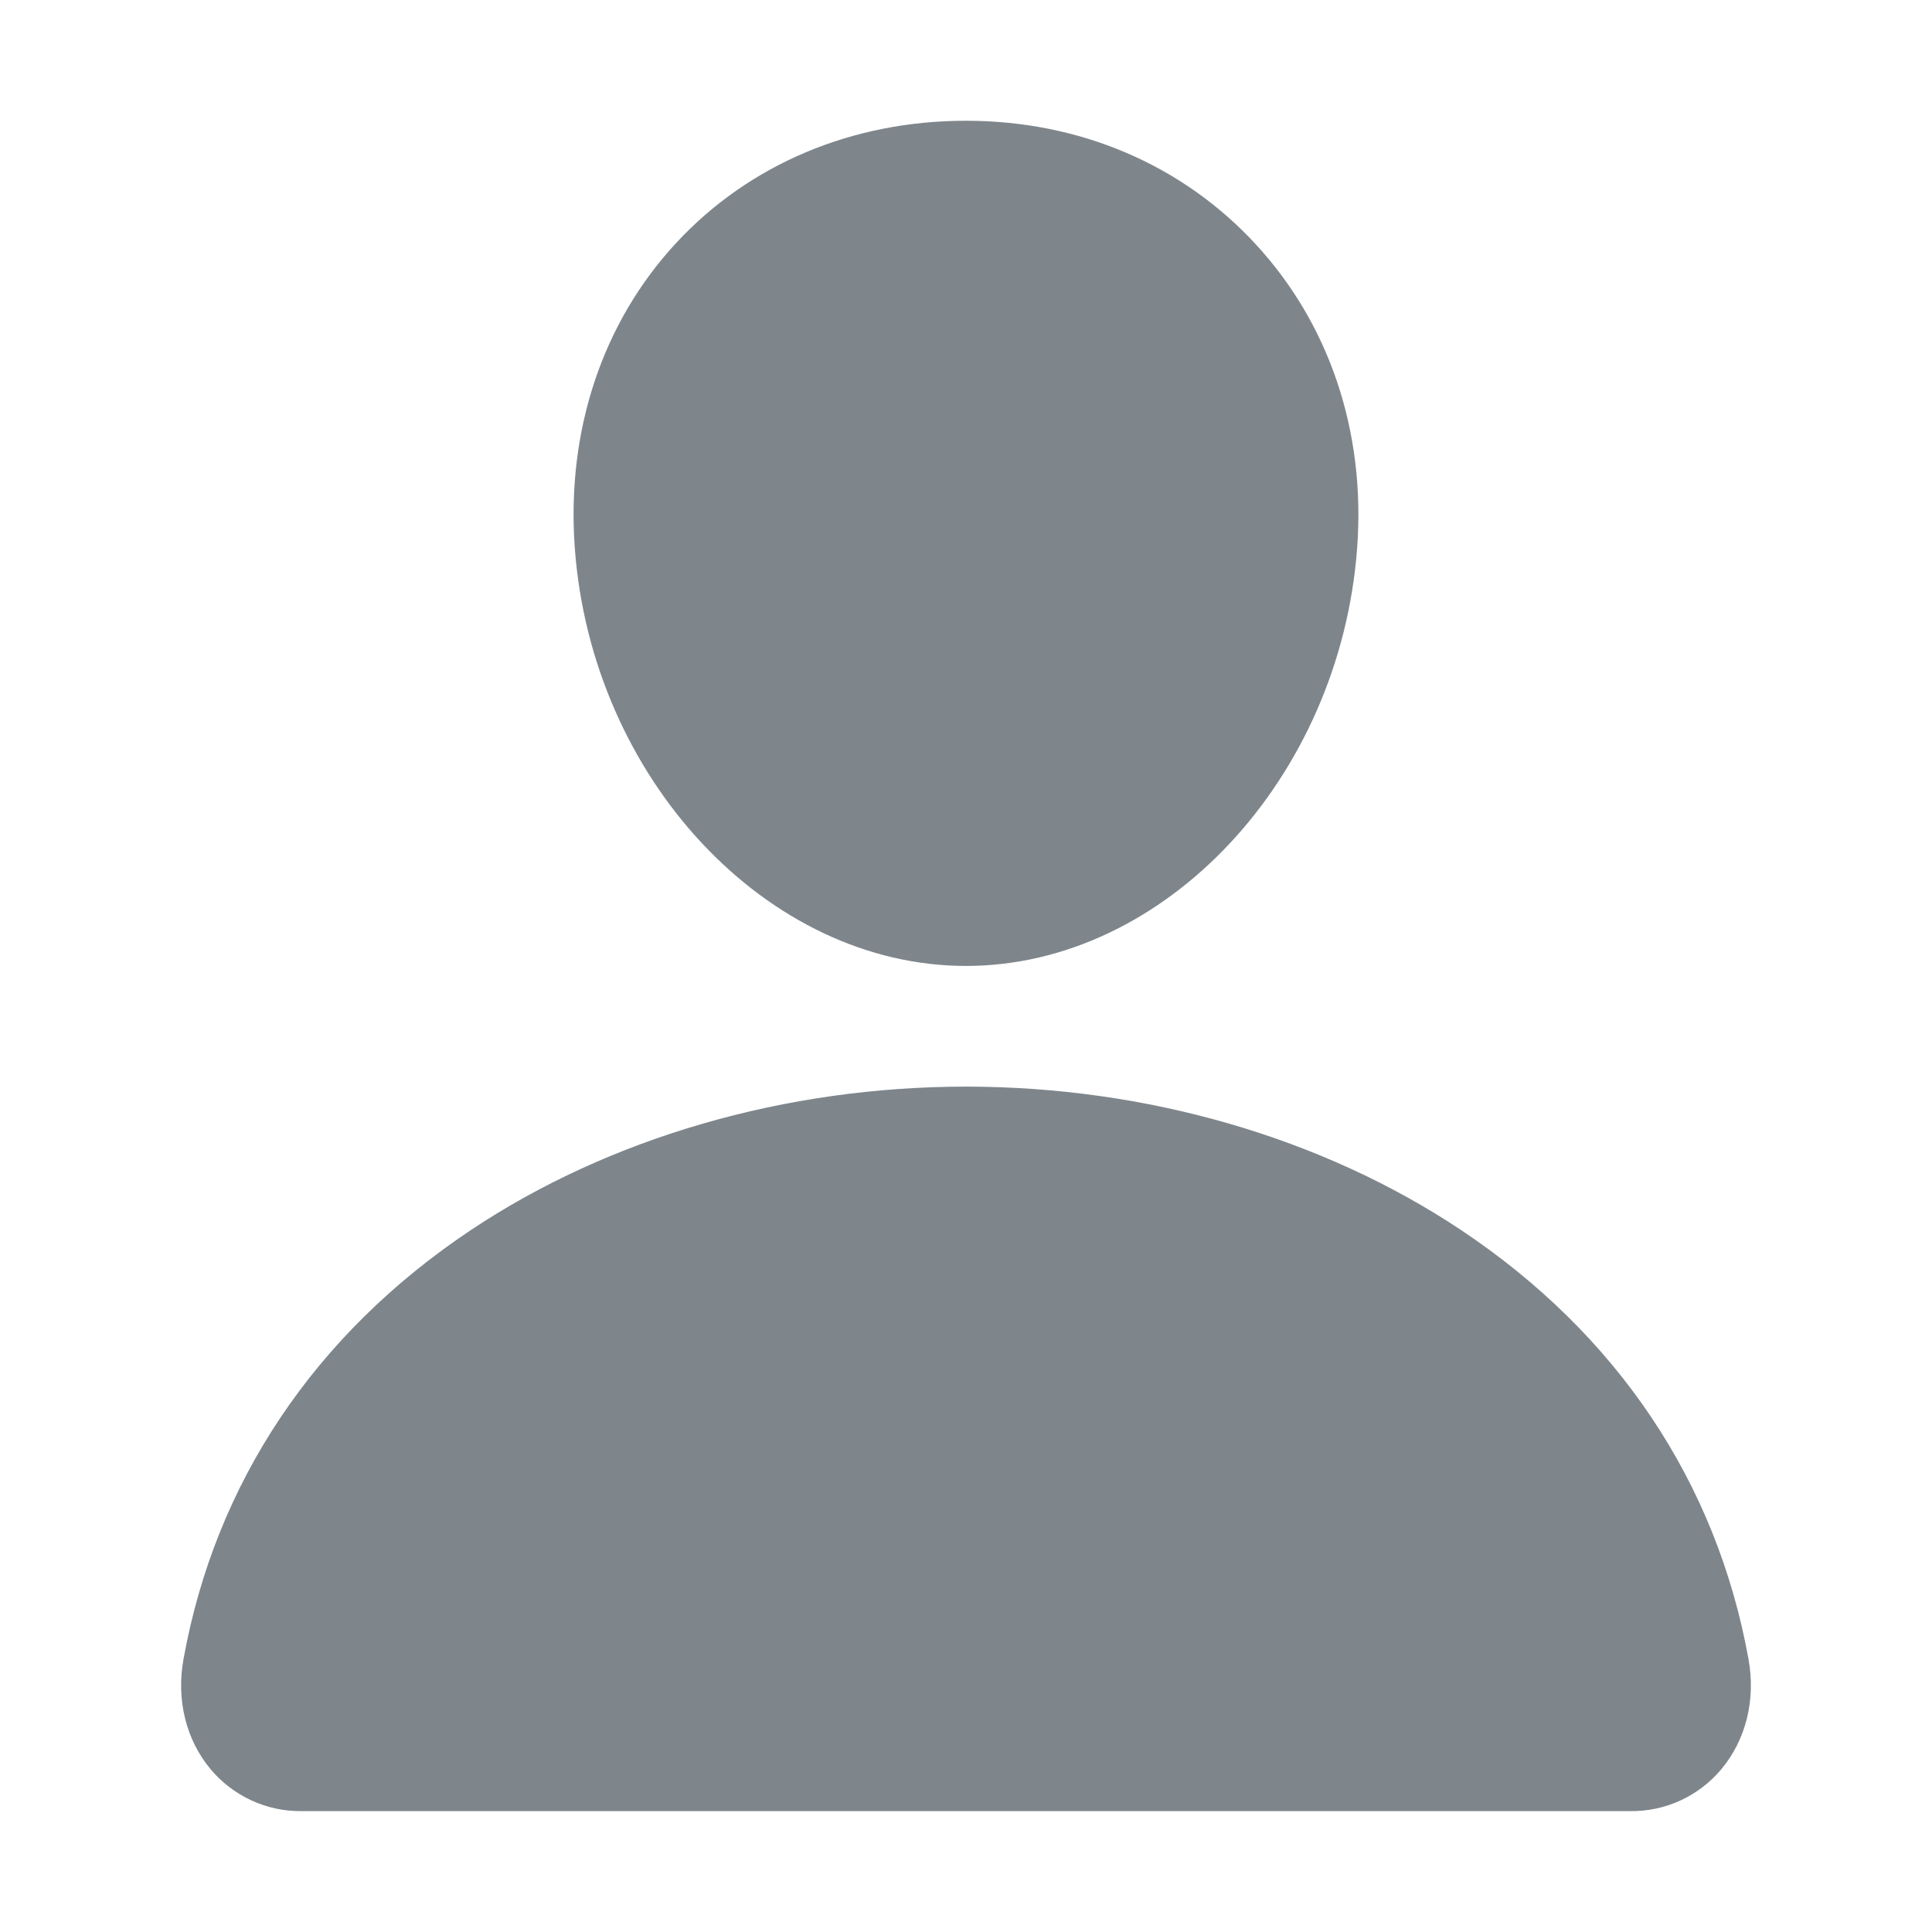 <svg width="30" height="30" viewBox="0 0 30 30" fill="none" xmlns="http://www.w3.org/2000/svg">
<path d="M19.491 3.784C18.35 2.552 16.758 1.875 15 1.875C13.233 1.875 11.635 2.548 10.5 3.772C9.353 5.009 8.794 6.69 8.925 8.505C9.185 12.086 11.91 14.999 15 14.999C18.09 14.999 20.81 12.087 21.074 8.506C21.207 6.707 20.645 5.03 19.491 3.784Z" fill="#7E868C"/>
<path d="M25.312 28.123H4.687C4.417 28.127 4.15 28.07 3.905 27.957C3.66 27.844 3.442 27.678 3.269 27.471C2.889 27.016 2.735 26.394 2.849 25.765C3.343 23.022 4.887 20.718 7.312 19.1C9.467 17.664 12.197 16.873 15 16.873C17.802 16.873 20.532 17.664 22.687 19.1C25.113 20.717 26.657 23.021 27.151 25.765C27.265 26.393 27.111 27.015 26.73 27.471C26.557 27.678 26.34 27.844 26.095 27.957C25.85 28.07 25.582 28.127 25.312 28.123V28.123Z" fill="#7E868C"/>
</svg>
